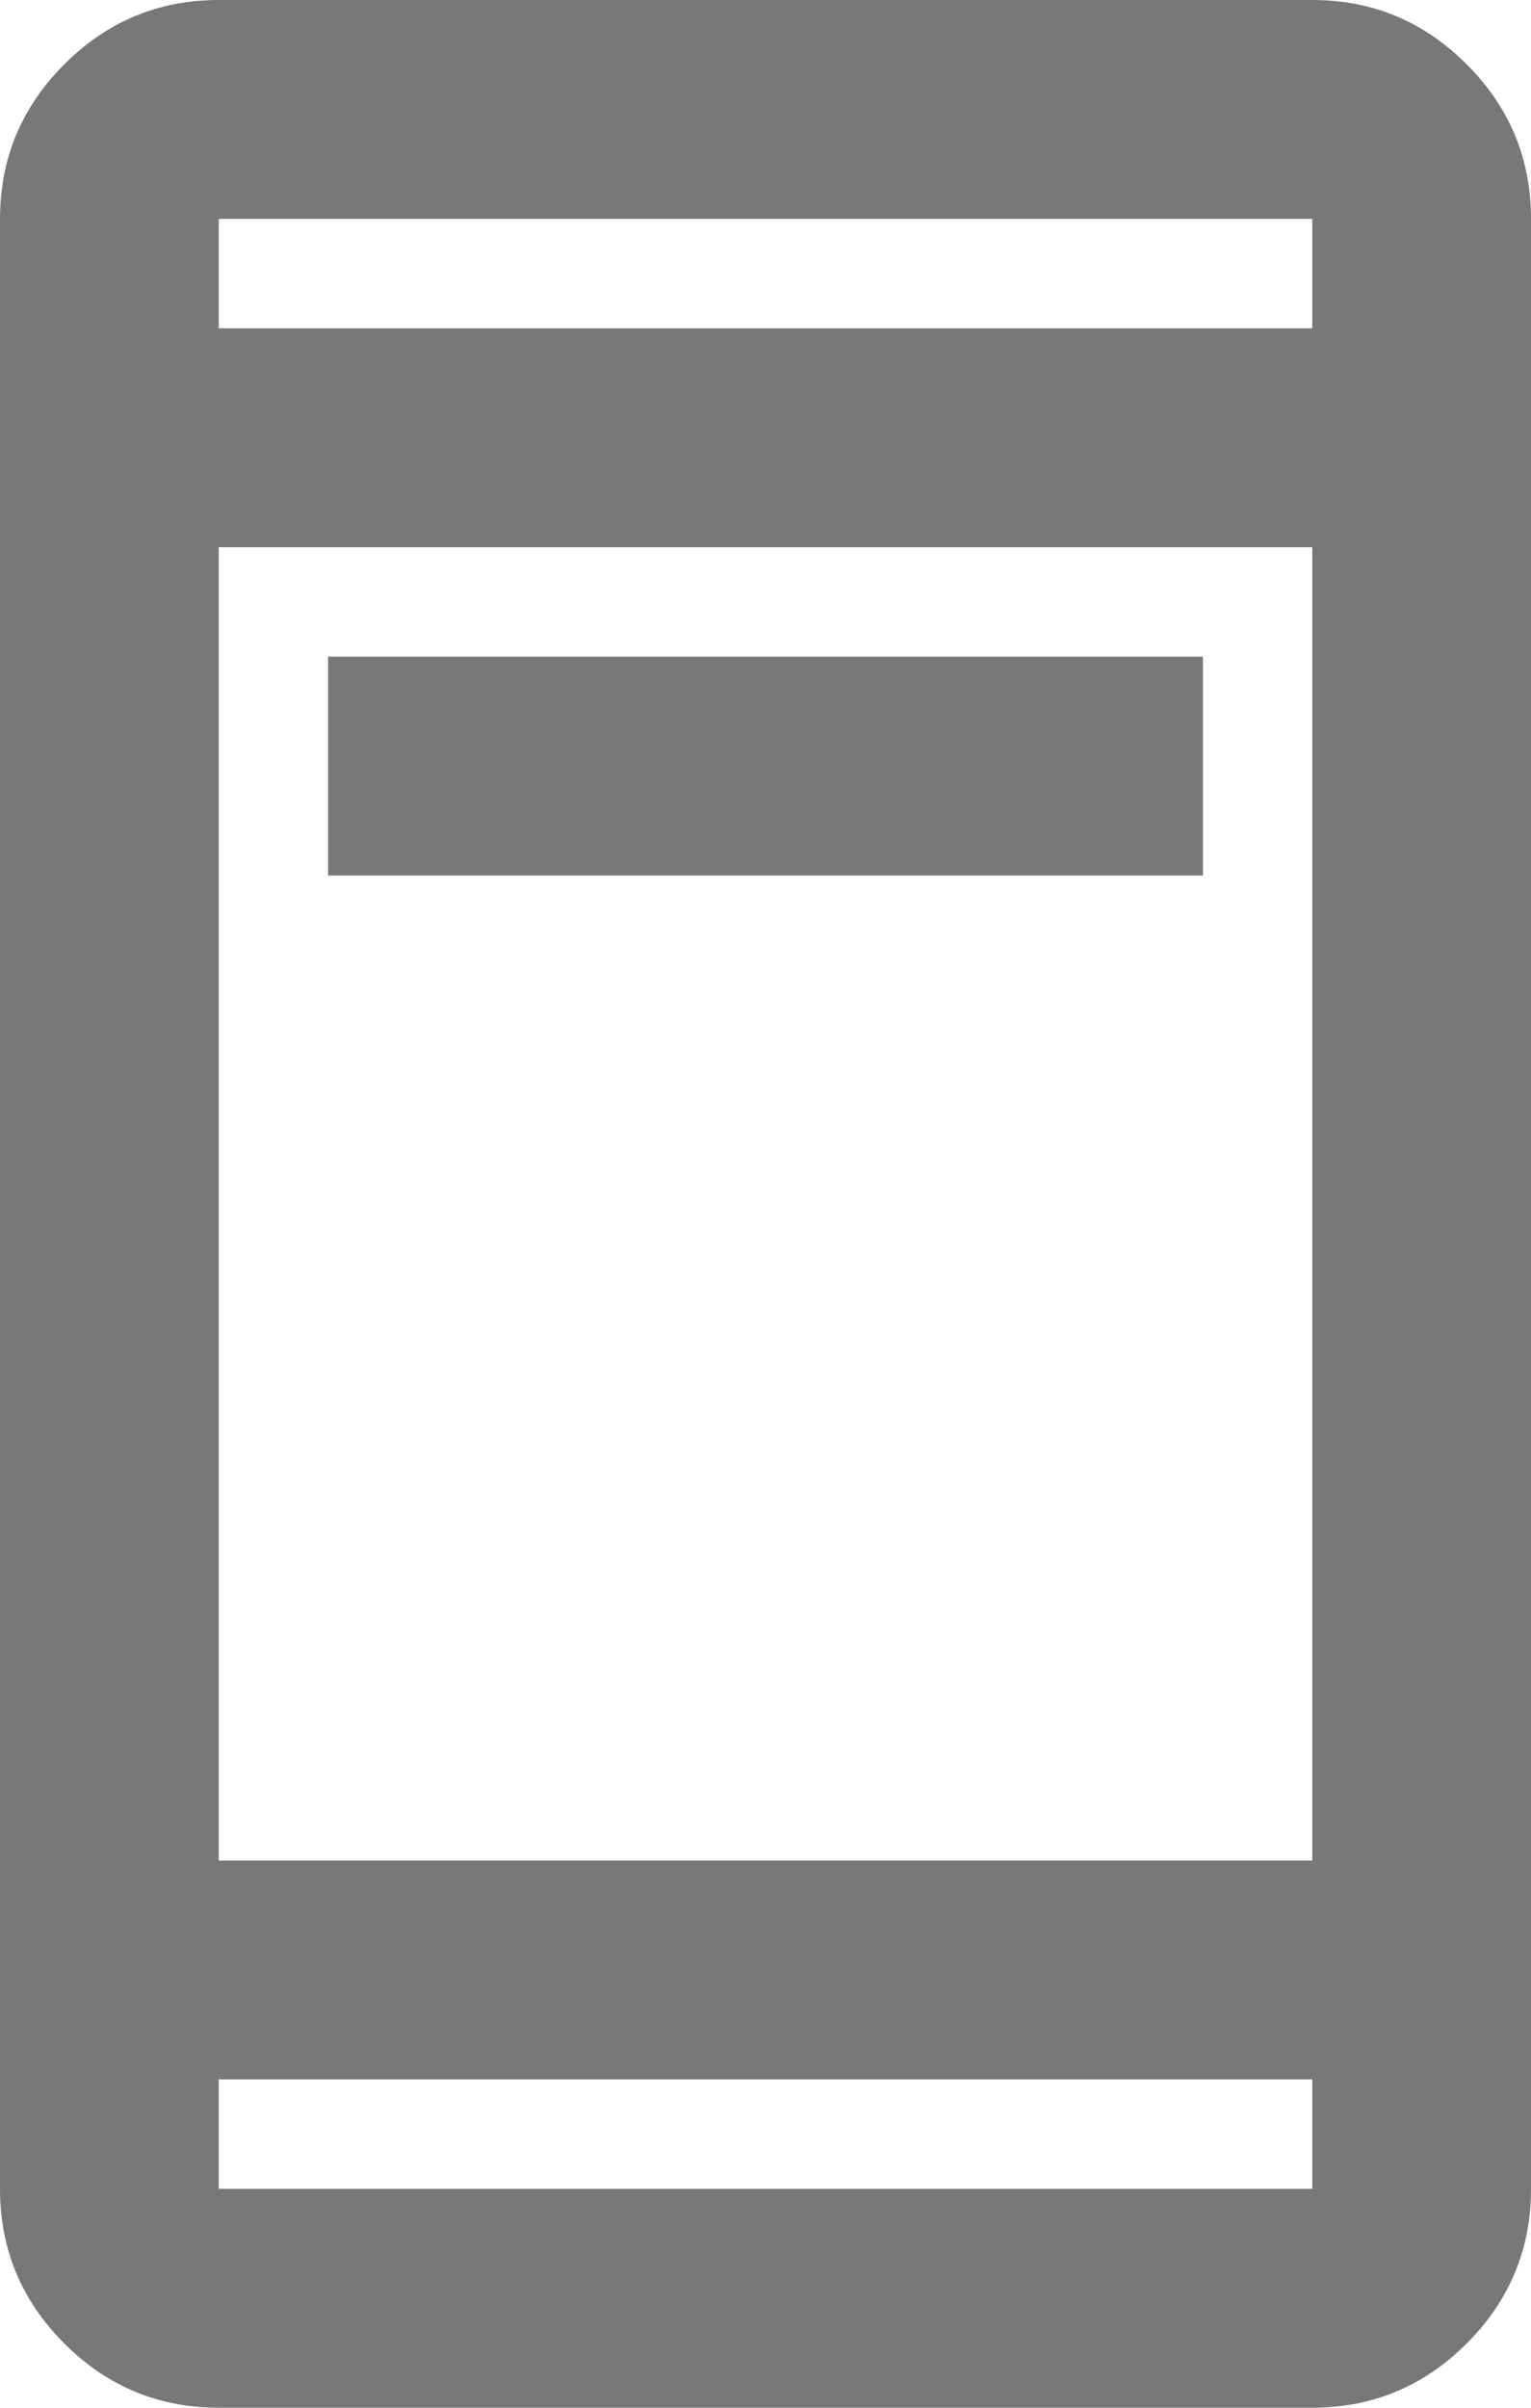 <svg width="14" height="22" viewBox="0 0 14 22" fill="none" xmlns="http://www.w3.org/2000/svg">
<path d="M3 8V6H11V8H3ZM2 22C1.45 22 0.979 21.804 0.588 21.413C0.196 21.021 0 20.55 0 20V2C0 1.45 0.196 0.979 0.588 0.588C0.979 0.196 1.45 0 2 0H12C12.55 0 13.021 0.196 13.412 0.588C13.804 0.979 14 1.45 14 2V20C14 20.55 13.804 21.021 13.412 21.413C13.021 21.804 12.55 22 12 22H2ZM2 19V20H12V19H2ZM2 17H12V5H2V17ZM2 3H12V2H2V3Z" fill="black" fill-opacity="0.53"/>
</svg>
